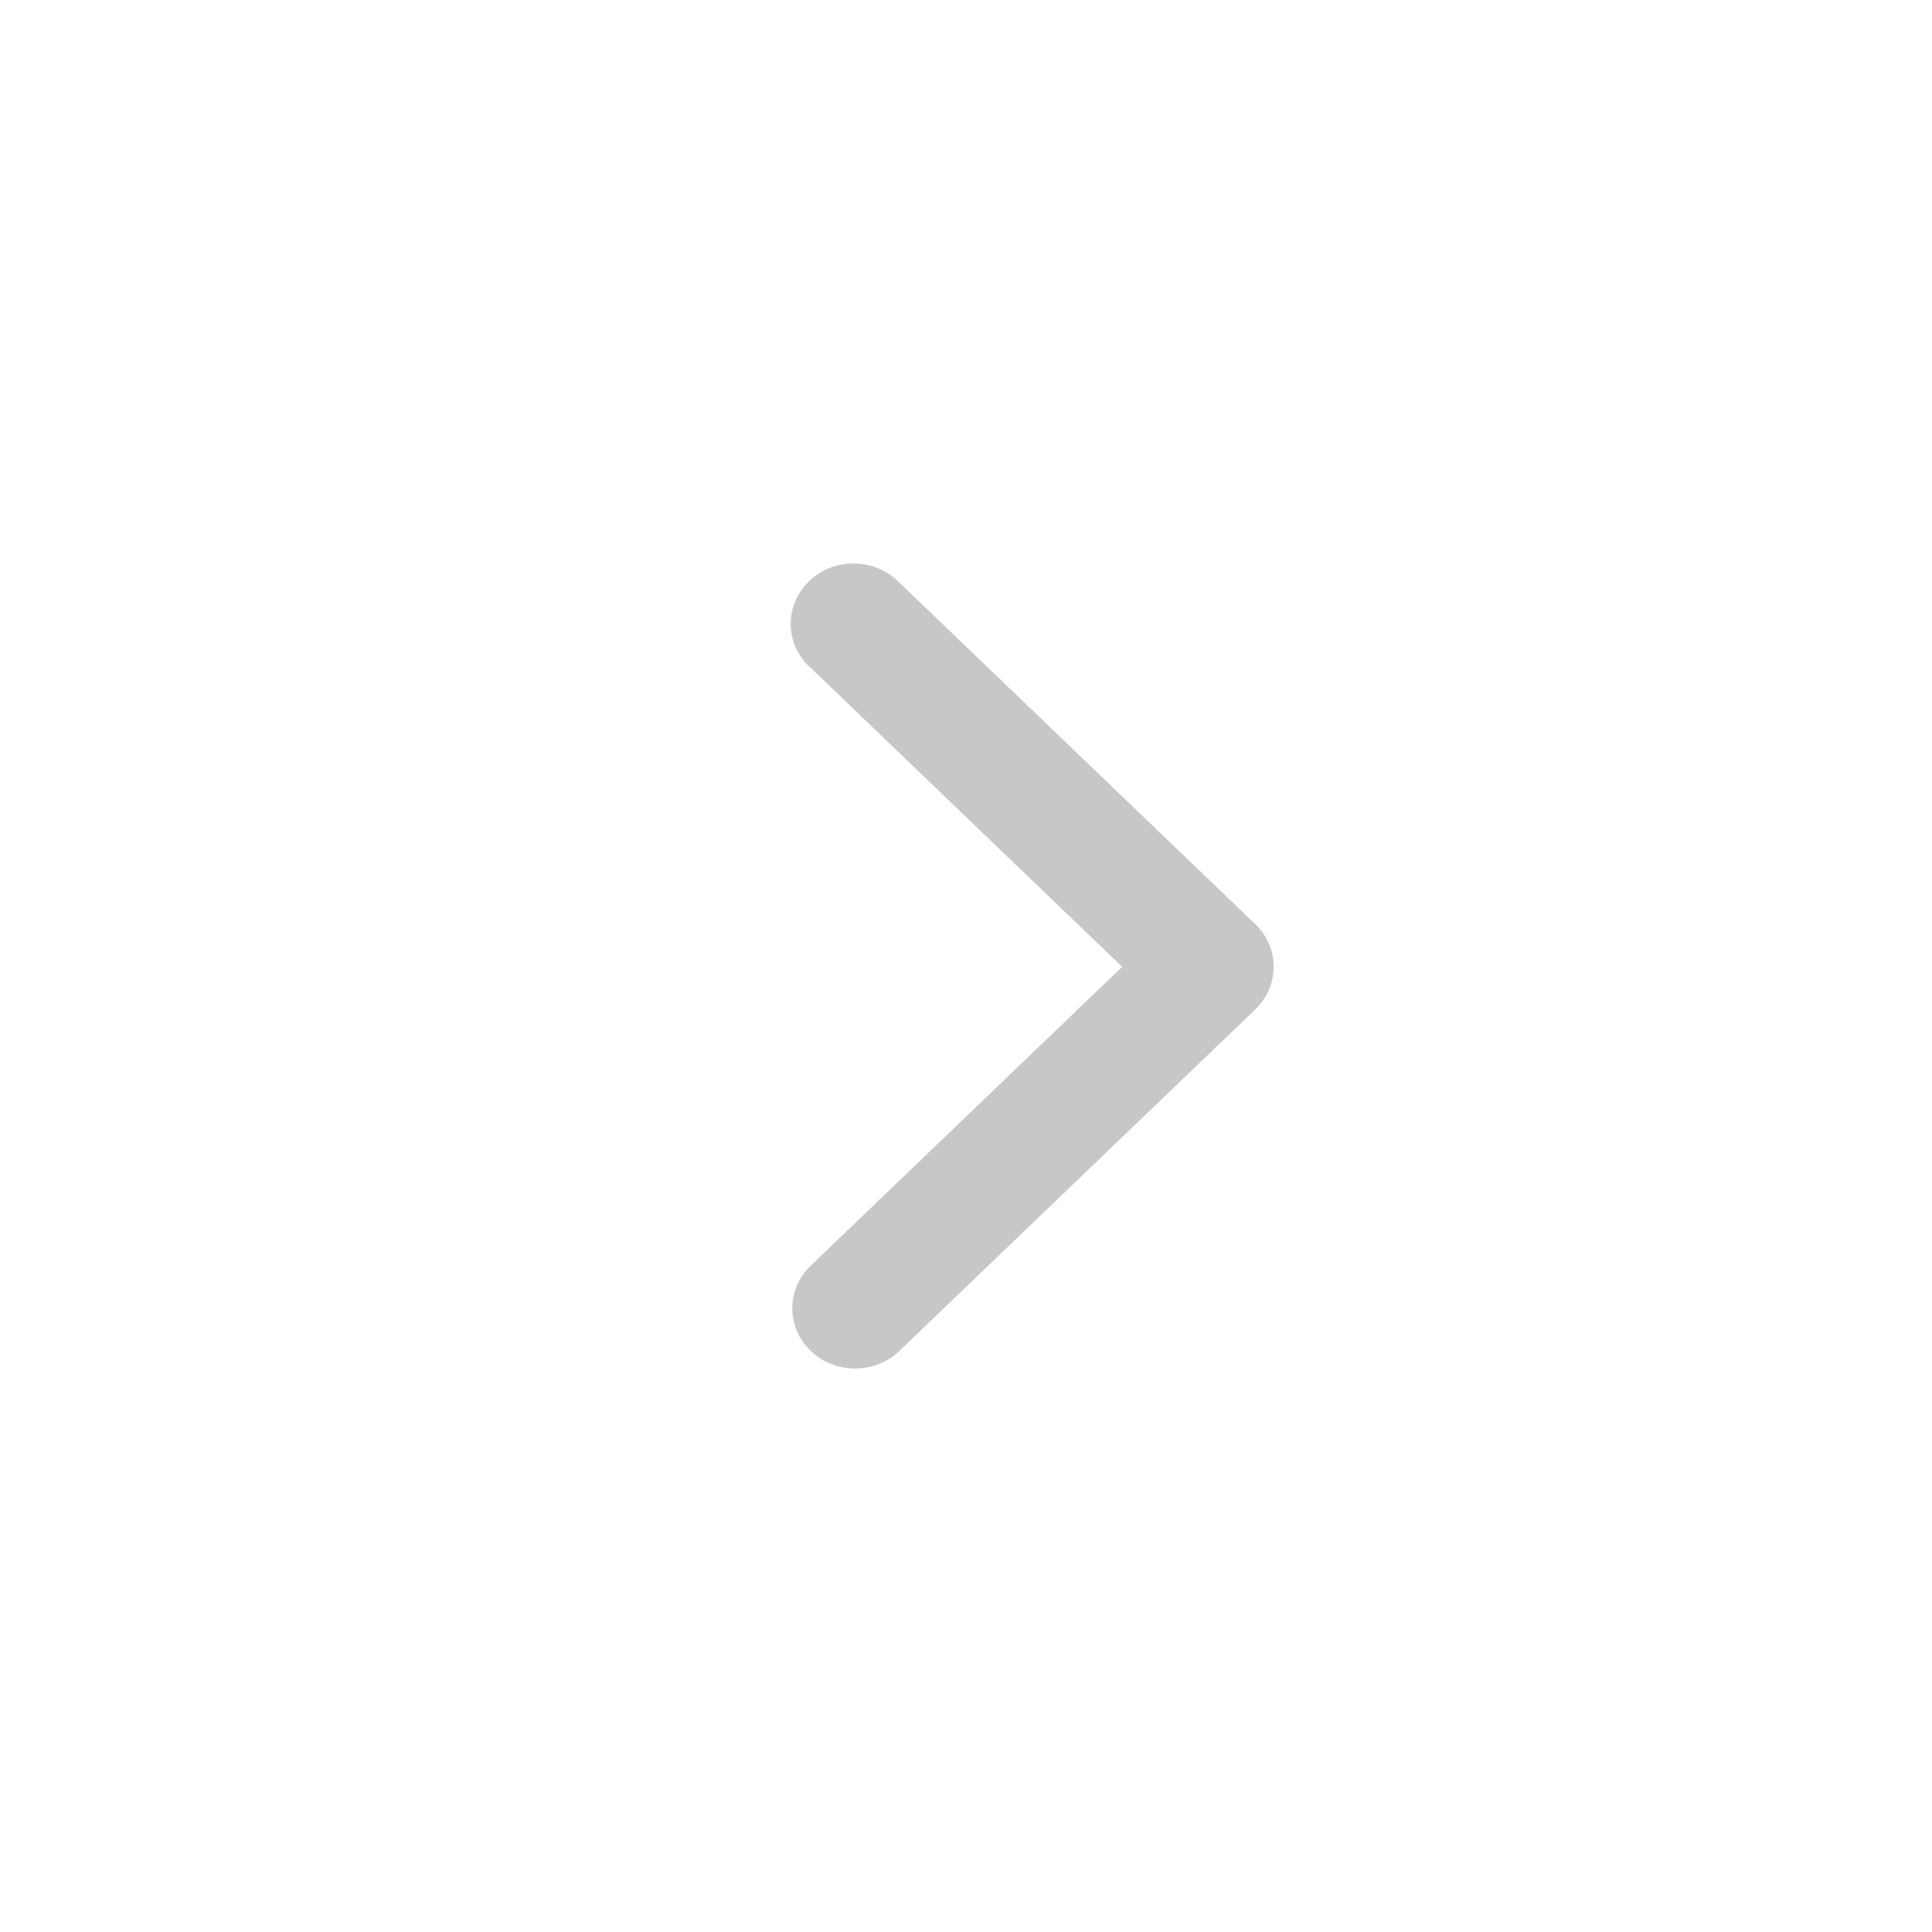 <svg width="100%" height="100%" viewBox="0 0 24 24" fill="none" xmlns="http://www.w3.org/2000/svg">
<path fill-rule="evenodd" clip-rule="evenodd" d="M10.071 16.781C9.924 16.641 9.842 16.45 9.842 16.252C9.842 16.054 9.924 15.863 10.071 15.723L13.94 12.01L10.071 8.296C9.994 8.228 9.932 8.145 9.89 8.053C9.847 7.962 9.824 7.862 9.822 7.762C9.821 7.661 9.84 7.561 9.879 7.468C9.918 7.375 9.977 7.29 10.051 7.219C10.125 7.148 10.213 7.092 10.31 7.054C10.407 7.017 10.511 6.998 10.616 7C10.721 7.002 10.824 7.024 10.92 7.065C11.016 7.106 11.102 7.165 11.173 7.238L15.594 11.481C15.74 11.621 15.822 11.811 15.822 12.01C15.822 12.208 15.74 12.398 15.594 12.539L11.173 16.781C11.027 16.921 10.829 17 10.622 17C10.415 17 10.217 16.921 10.071 16.781Z" fill="#C7C7C6"/>
</svg>
